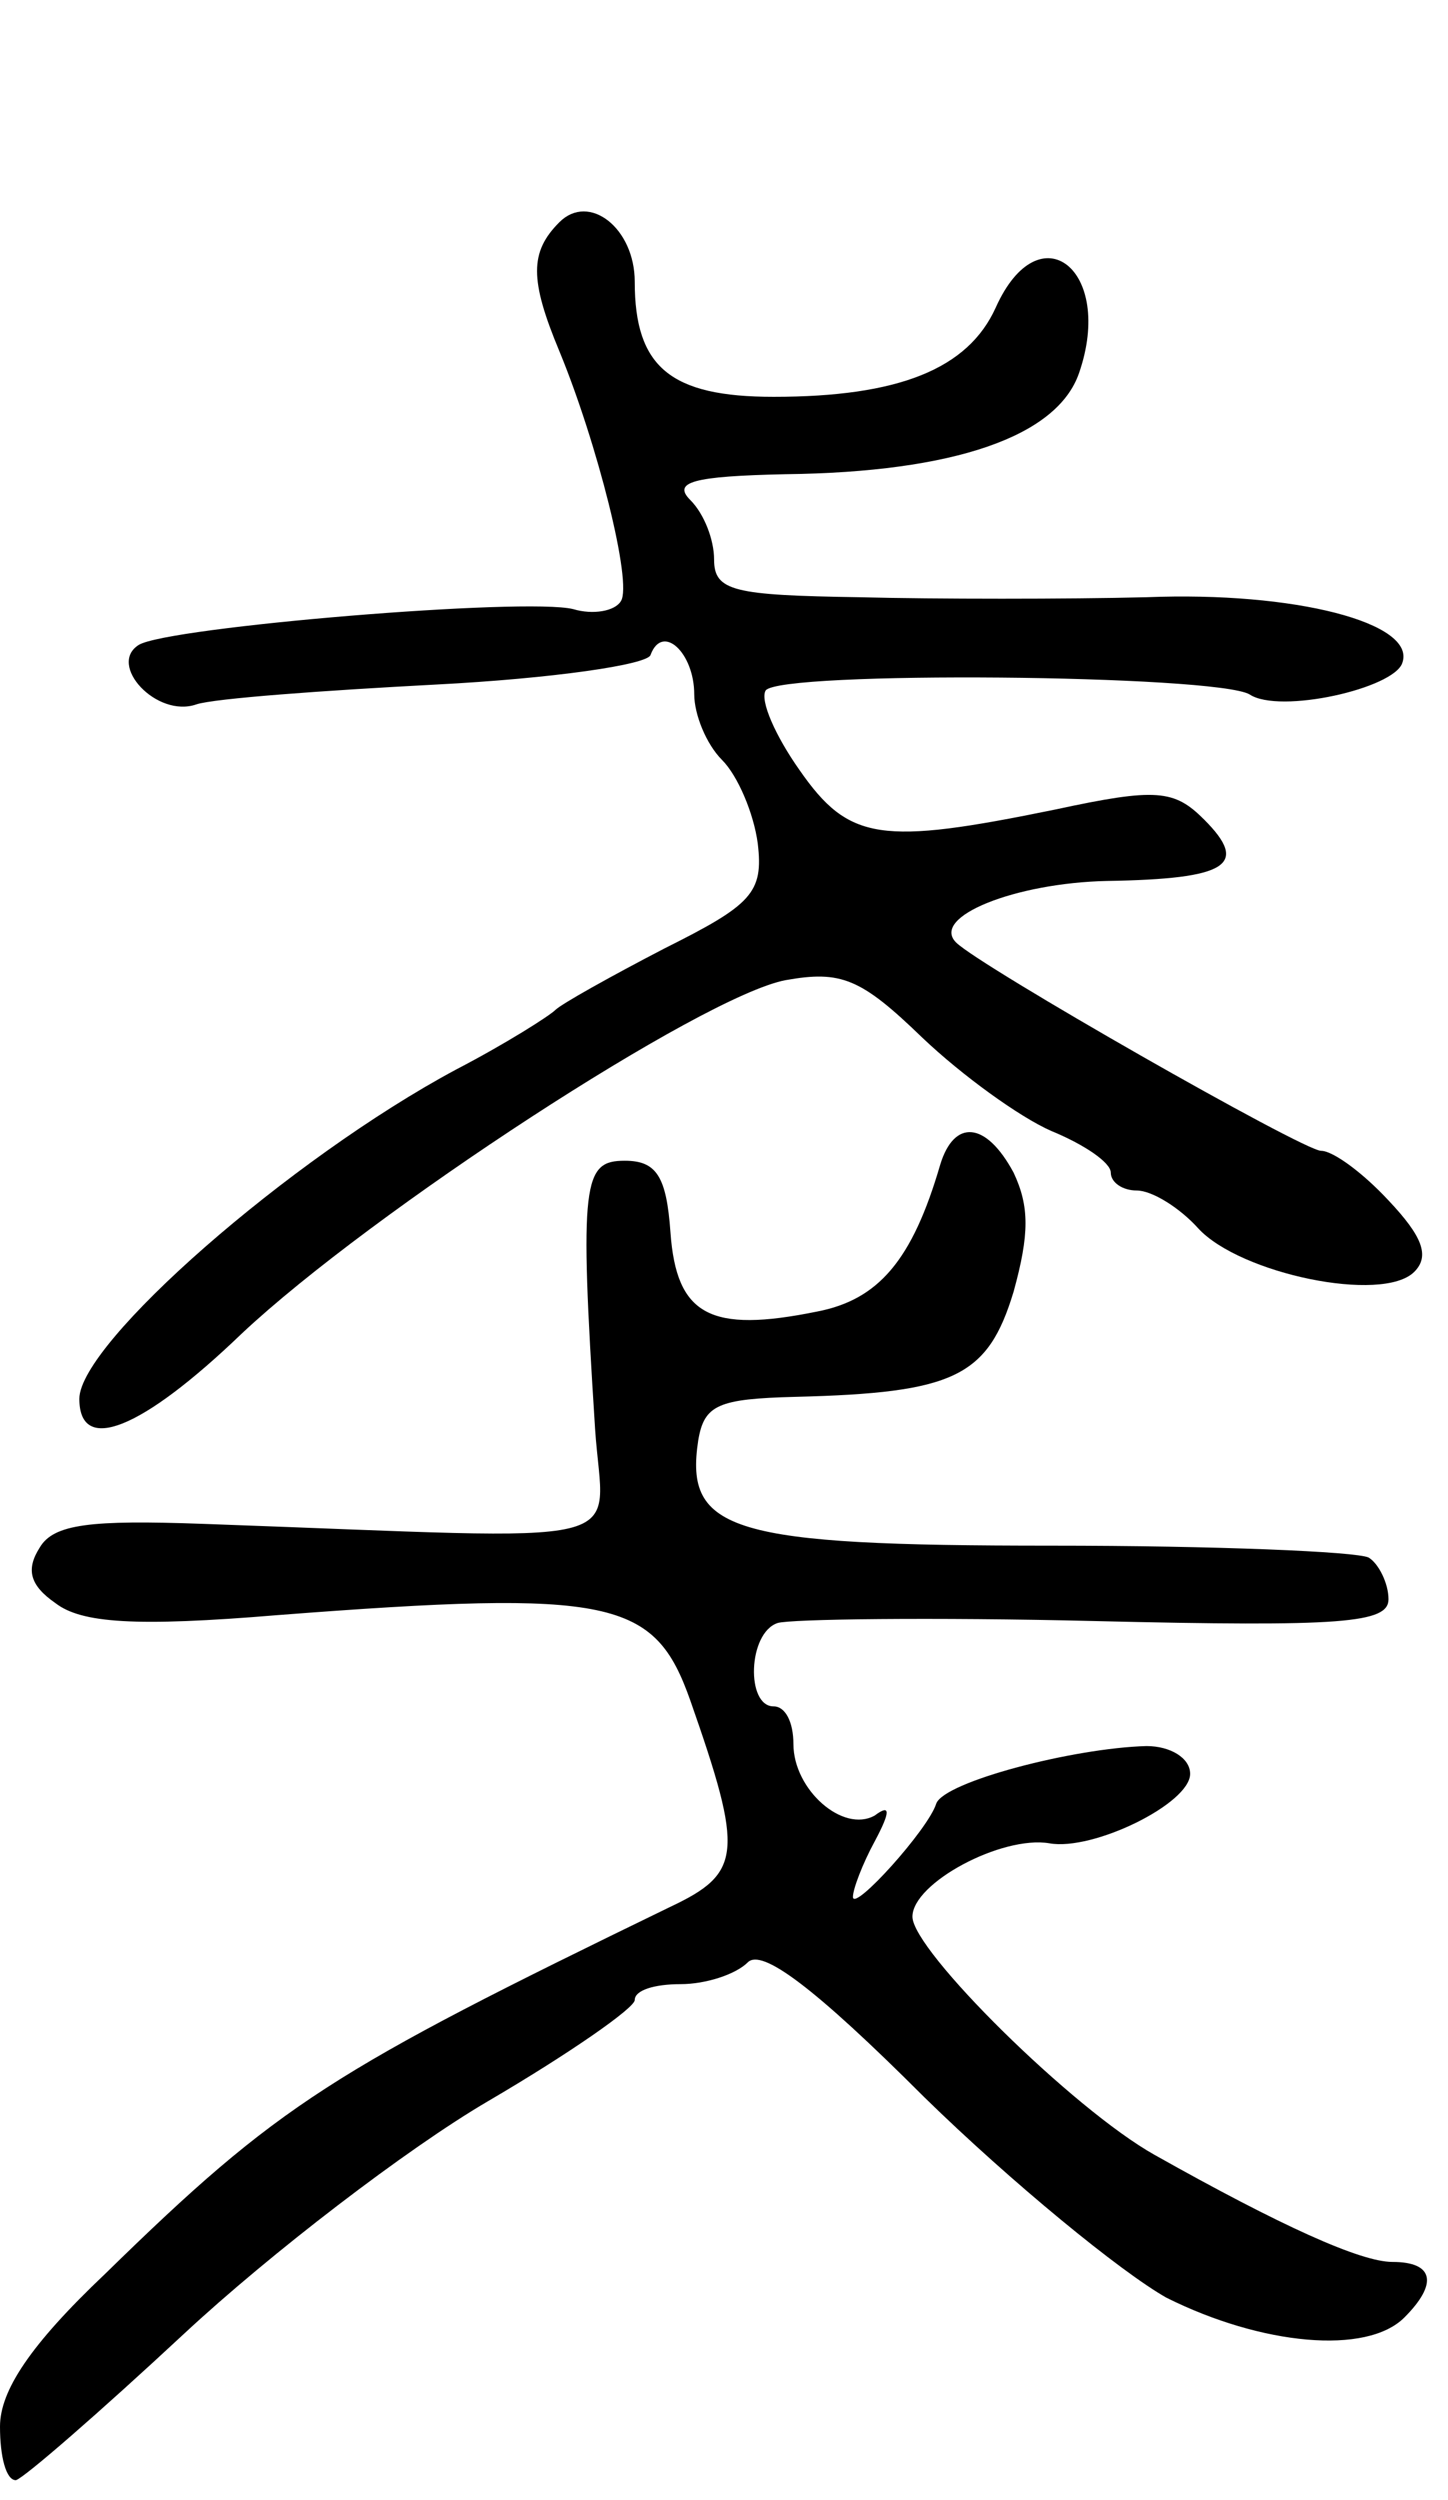 <svg version="1.0" xmlns="http://www.w3.org/2000/svg"
 width="73pt" height="126pt" viewBox="0 0 73 126"
 preserveAspectRatio="xMidYMid meet">
<g transform="translate(0,126) scale(0.1,-0.1)"
fill="#000000" stroke="none">
<path d="M282 1148 c-15 -15 -15 -29 0 -65 19 -46 37 -117 31 -126 -3 -5 -14
-7 -24 -4 -24 6 -204 -9 -219 -18 -16 -10 9 -37 29 -30 9 3 64 7 121 10 58 3
107 10 108 15 6 16 22 1 22 -20 0 -10 6 -25 14 -33 8 -8 16 -27 18 -42 3 -25
-3 -31 -47 -53 -27 -14 -52 -28 -55 -31 -3 -3 -25 -17 -50 -30 -84 -45 -190
-138 -190 -166 0 -28 31 -16 82 33 65 61 232 170 274 178 28 5 38 1 69 -29 20
-19 49 -40 65 -47 17 -7 30 -16 30 -21 0 -5 6 -9 13 -9 8 0 22 -9 31 -19 21
-23 93 -38 109 -22 8 8 4 18 -13 36 -13 14 -28 25 -34 25 -9 0 -172 93 -184
105 -13 13 30 30 76 31 61 1 72 8 49 31 -15 15 -24 16 -75 5 -88 -18 -104 -16
-129 20 -12 17 -20 35 -17 40 7 10 227 8 244 -2 15 -10 73 3 77 16 7 20 -54
36 -129 33 -40 -1 -106 -1 -145 0 -63 1 -73 3 -73 19 0 10 -5 23 -12 30 -9 9
1 12 48 13 85 1 137 19 148 51 18 52 -20 82 -42 33 -14 -31 -49 -45 -112 -45
-52 0 -70 15 -70 58 0 27 -23 45 -38 30z"/>
<path d="M474 673 c-14 -48 -31 -68 -62 -74 -54 -11 -71 -2 -74 40 -2 28 -7
36 -23 36 -21 0 -23 -10 -15 -135 4 -62 27 -56 -198 -48 -56 2 -75 0 -82 -12
-7 -11 -5 -19 8 -28 13 -10 40 -12 112 -6 169 13 190 8 208 -43 27 -77 26 -87
-10 -104 -171 -83 -197 -99 -285 -185 -38 -36 -53 -59 -53 -77 0 -15 3 -27 8
-27 4 1 42 34 85 74 43 40 112 93 153 117 41 24 74 47 74 51 0 5 10 8 23 8 13
0 28 5 34 11 7 7 33 -12 89 -68 44 -43 99 -88 122 -101 48 -24 101 -29 120
-10 17 17 15 28 -6 28 -16 0 -56 18 -120 54 -41 23 -122 103 -122 120 0 17 45
41 69 37 22 -4 71 20 71 35 0 8 -10 14 -22 14 -37 -1 -102 -18 -106 -29 -4
-13 -42 -55 -42 -47 0 4 5 17 11 28 8 15 8 19 0 13 -16 -9 -41 13 -41 36 0 11
-4 19 -10 19 -14 0 -13 37 2 42 6 2 78 3 160 1 125 -3 148 -1 148 11 0 8 -5
18 -10 21 -6 3 -77 6 -160 6 -161 0 -185 7 -178 53 3 18 10 21 49 22 80 2 97
10 110 53 8 29 8 43 0 60 -14 26 -30 27 -37 4z"/>
</g>
</svg>
